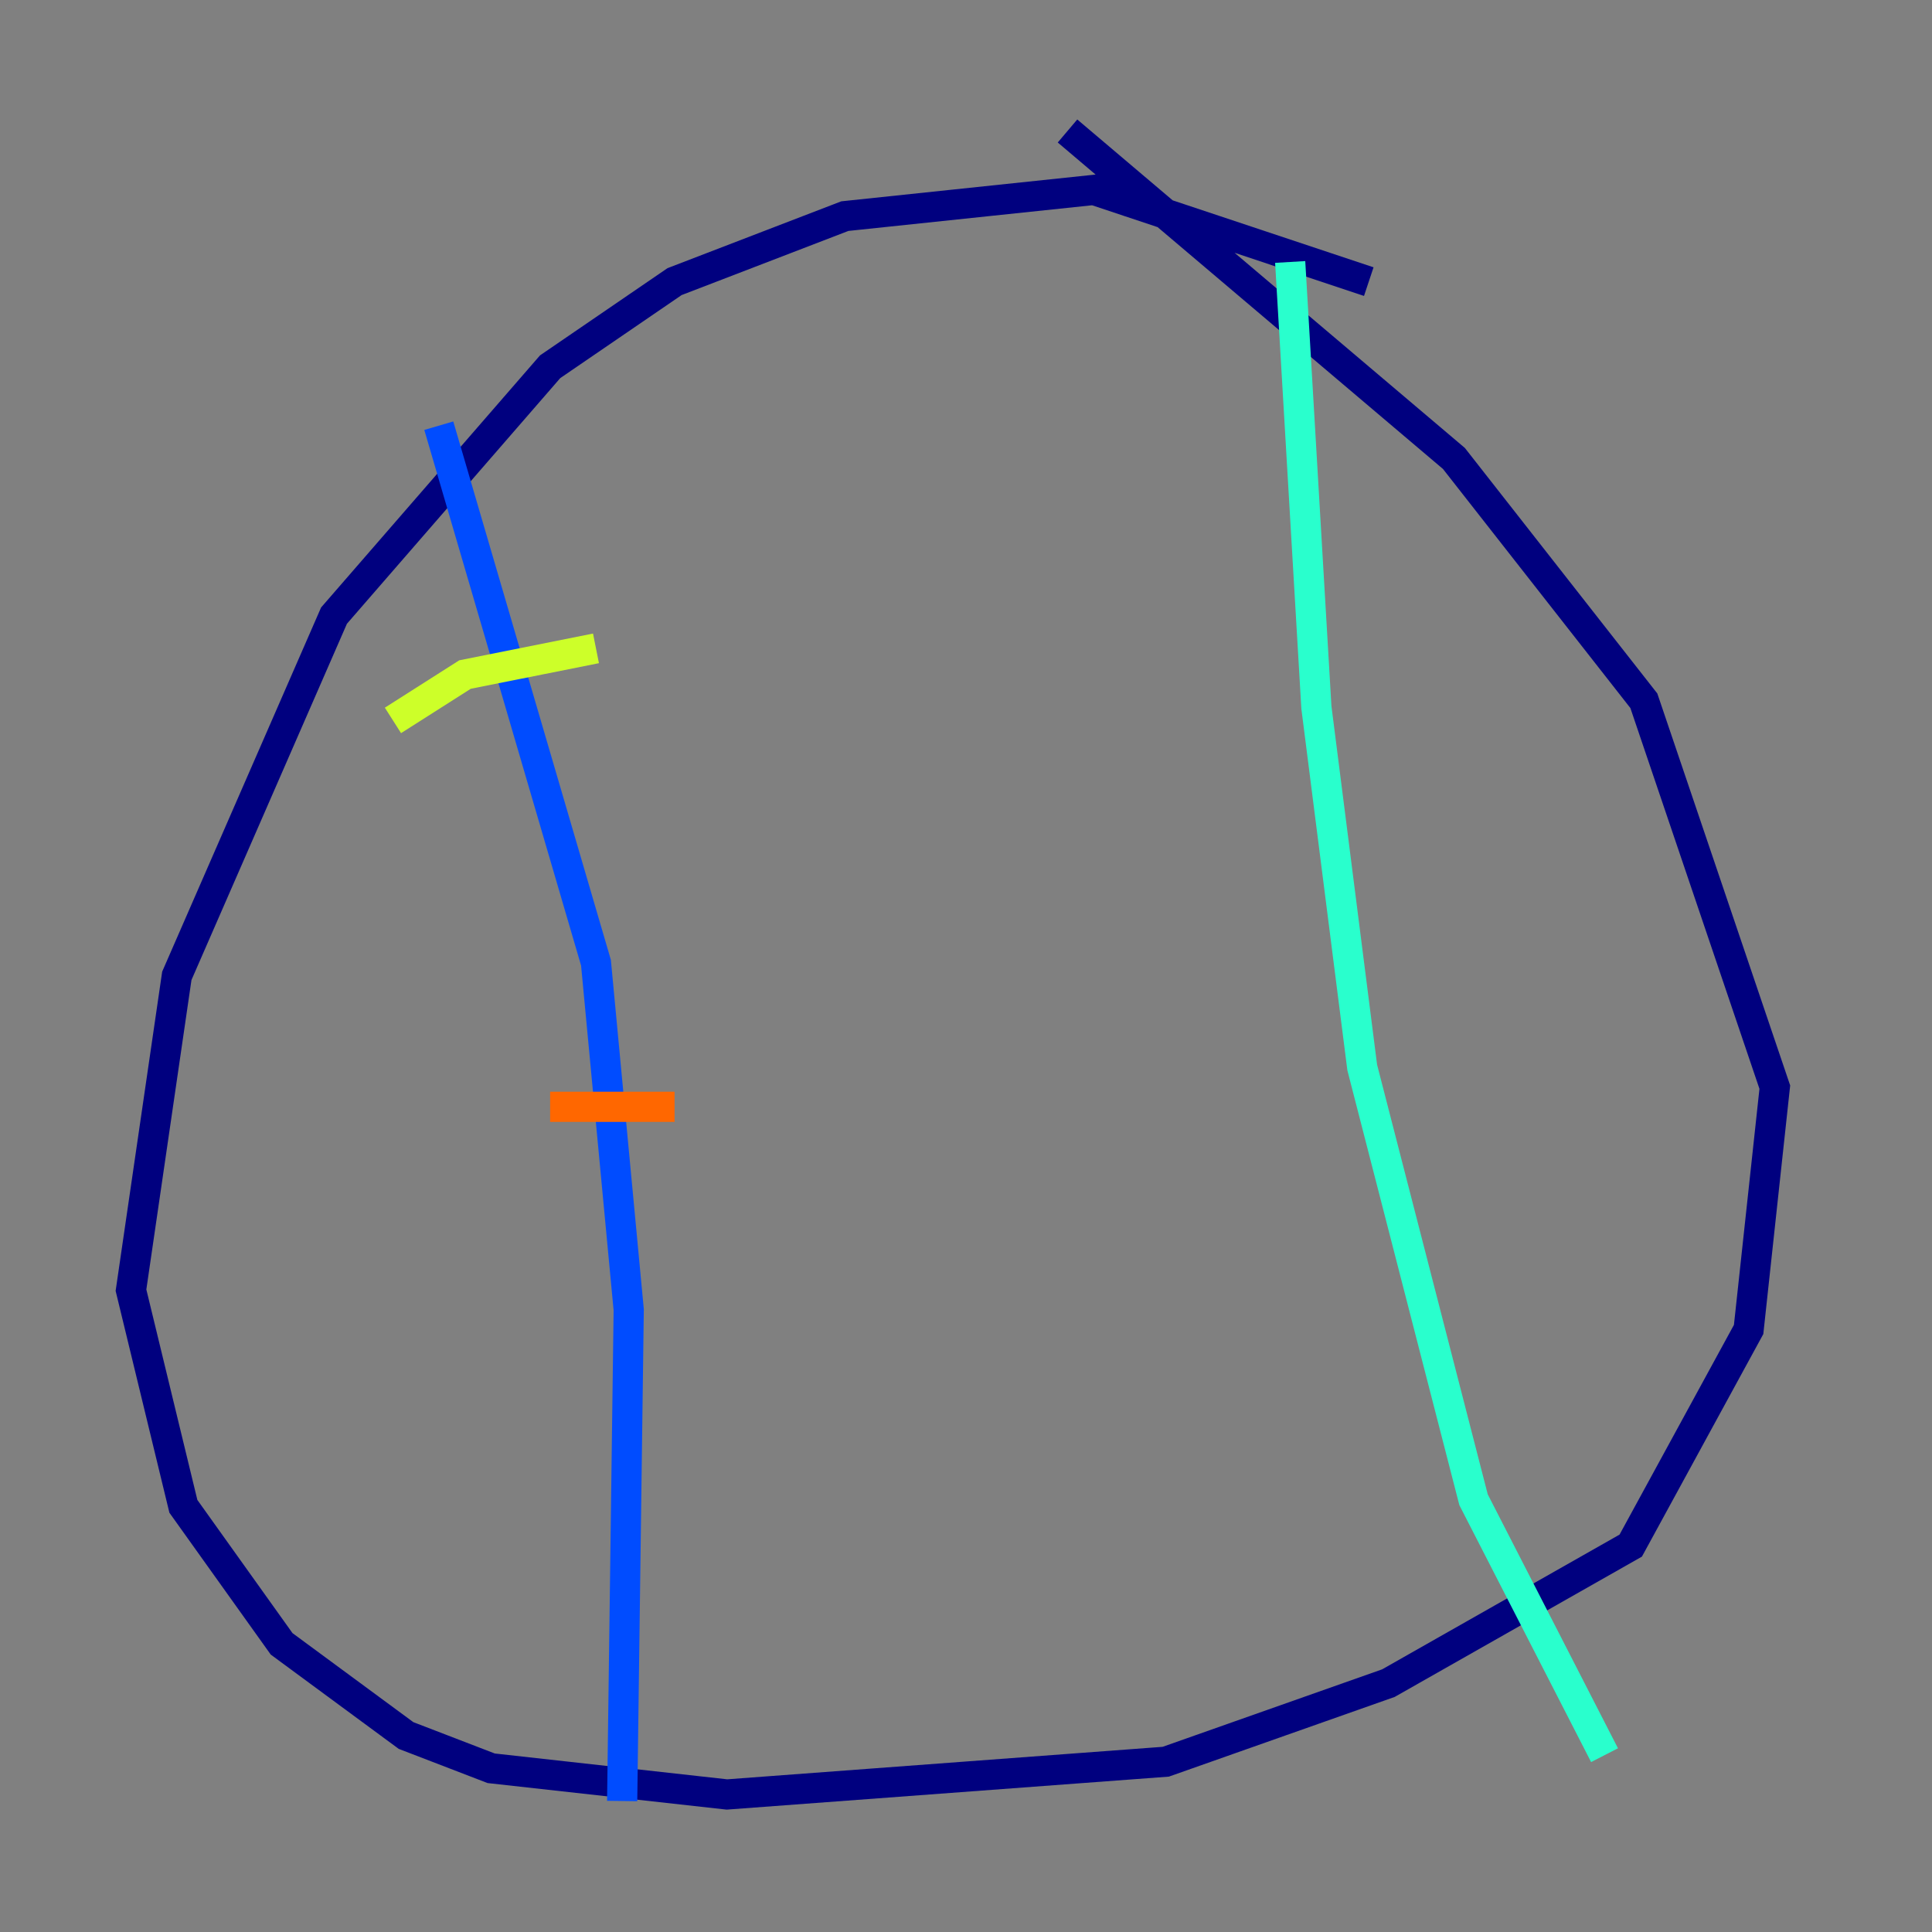 <?xml version="1.0" encoding="utf-8" ?>
<svg baseProfile="tiny" height="128" version="1.2" viewBox="0,0,128,128" width="128" xmlns="http://www.w3.org/2000/svg" xmlns:ev="http://www.w3.org/2001/xml-events" xmlns:xlink="http://www.w3.org/1999/xlink"><rect x="0" y="0" width="128" height="128" fill="#808080" stroke="none"/><defs /><polyline fill="none" points="90.685,18.658 72.461,12.583 55.973,14.319 44.691,18.658 36.447,24.298 22.129,40.786 11.715,64.651 8.678,85.478 12.149,99.797 18.658,108.909 26.902,114.983 32.542,117.153 48.163,118.888 77.234,116.719 91.986,111.512 108.041,102.4 115.851,88.081 117.586,72.027 108.909,46.427 96.325,30.373 70.725,8.678" stroke="#00007f" stroke-width="2" /><polyline fill="none" points="29.071,28.203 39.485,63.783 41.654,86.78 41.22,119.322" stroke="#004cff" stroke-width="2" /><polyline fill="none" points="85.478,17.356 87.214,46.861 90.251,70.725 97.627,99.363 106.305,116.285" stroke="#29ffcd" stroke-width="2" /><polyline fill="none" points="39.485,42.956 30.807,44.691 26.034,47.729" stroke="#cdff29" stroke-width="2" /><polyline fill="none" points="44.691,73.329 36.447,73.329" stroke="#ff6700" stroke-width="2" /><polyline fill="none" points="50.766,92.42 50.766,92.42" stroke="#7f0000" stroke-width="2" /></svg>